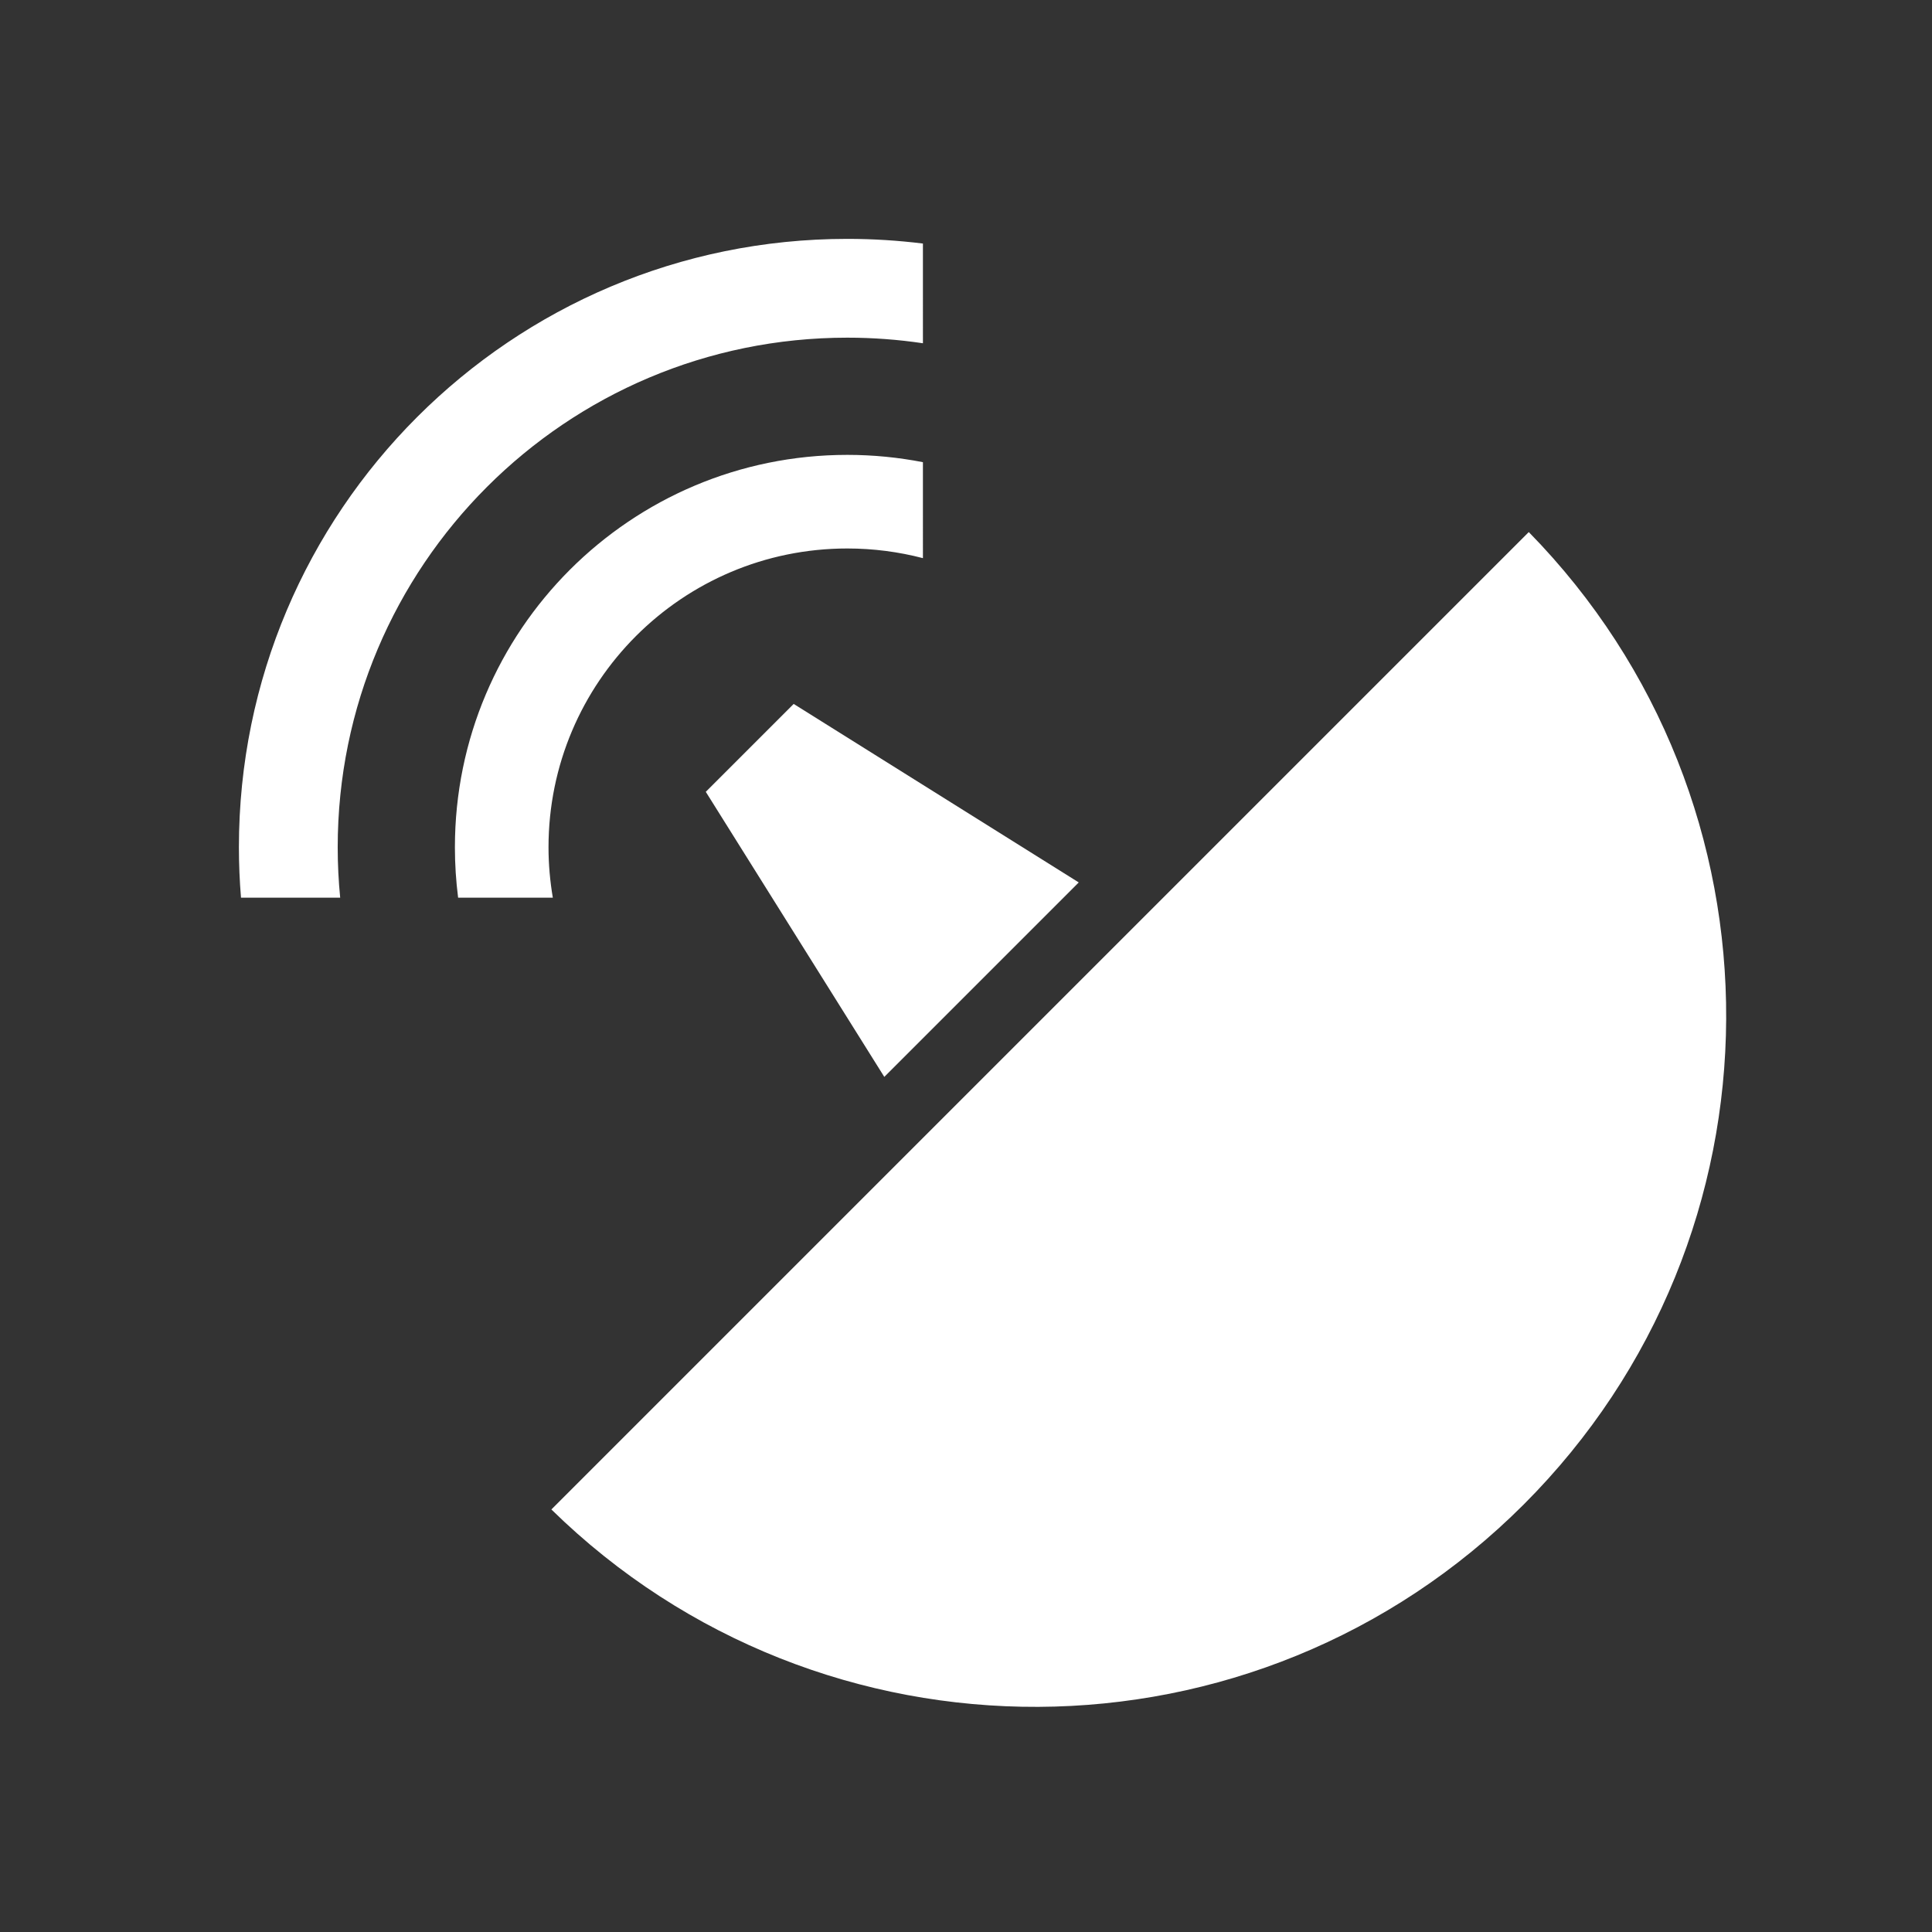 <?xml version="1.0" encoding="utf-8"?>
<!-- Generator: Adobe Illustrator 13.0.0, SVG Export Plug-In . SVG Version: 6.00 Build 14948)  -->
<!DOCTYPE svg PUBLIC "-//W3C//DTD SVG 1.1//EN" "http://www.w3.org/Graphics/SVG/1.1/DTD/svg11.dtd">
<svg version="1.1" id="Layer_1" xmlns="http://www.w3.org/2000/svg" xmlns:xlink="http://www.w3.org/1999/xlink" x="0px" y="0px"
	 width="512px" height="512px" viewBox="0 0 512 512" enable-background="new 0 0 512 512" xml:space="preserve">
<rect x="0" y="0" width="512" height="512" fill="#333333" stroke="none"/>
<g>
	<g>
		<path fill="#FFFFFF" d="M244.583,64.542c-6.565-0.813-13.25-1.238-20.036-1.238c-89.048,0-161.235,72.188-161.235,161.236
			c0,4.499,0.193,8.952,0.555,13.357h26.285c-0.432-4.395-0.657-8.849-0.657-13.357c0-74.589,60.466-135.054,135.054-135.054
			c6.809,0,13.498,0.509,20.035,1.481V64.542z"/>
	</g>
</g>
<g>
	<g>
		<path fill="#FFFFFF" d="M146.123,400.024c71.639,70.188,186.604,69.752,257.688-1.332c71.085-71.086,71.521-186.05,1.332-257.688
			L146.123,400.024z"/>
	</g>
</g>
<g>
	<g>
		<polygon fill="#FFFFFF" points="210.335,186.548 187.042,209.84 234.348,285.385 285.879,233.853 		"/>
	</g>
</g>
<g>
	<g>
		<path fill="#FFFFFF" d="M244.583,122.483c-6.484-1.266-13.181-1.936-20.036-1.936c-57.433,0-103.992,46.559-103.992,103.993
			c0,4.526,0.291,8.984,0.851,13.357h25.099c-0.738-4.344-1.144-8.802-1.144-13.357c0-43.734,35.453-79.187,79.187-79.187
			c6.923,0,13.636,0.894,20.036,2.562V122.483z"/>
	</g>
</g>
</svg>
